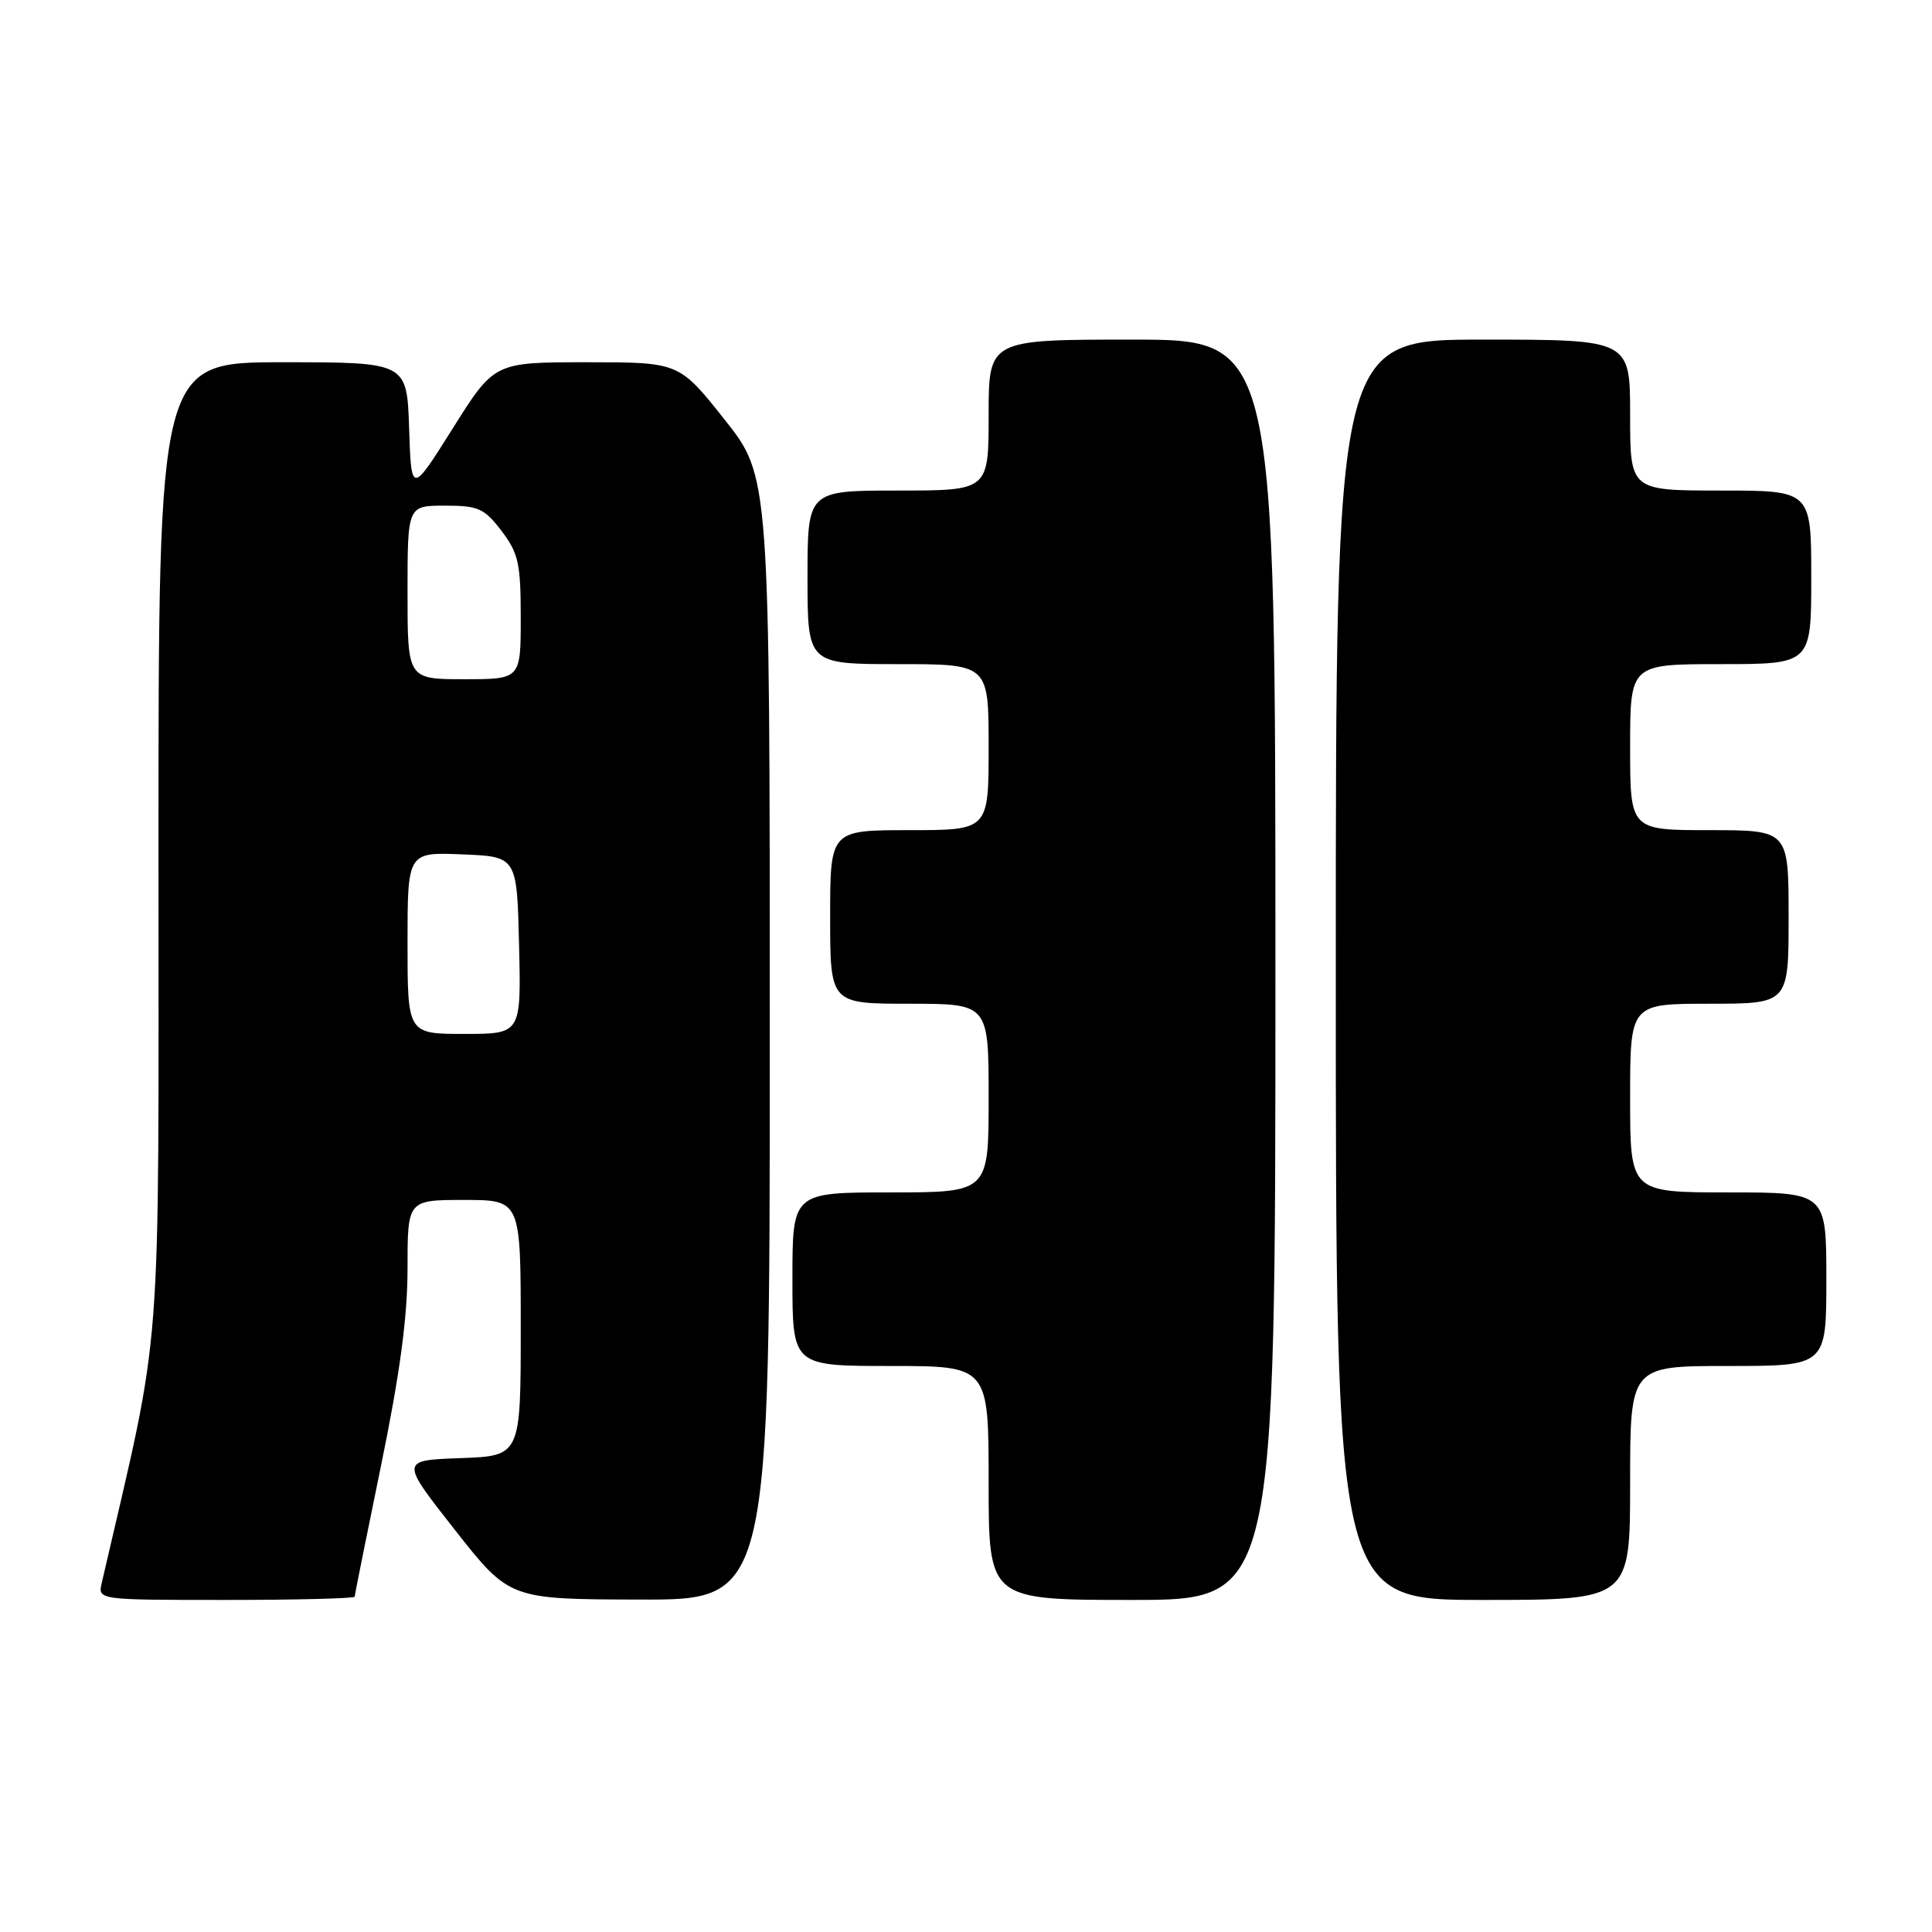 <?xml version="1.0" encoding="UTF-8" standalone="no"?>
<!DOCTYPE svg PUBLIC "-//W3C//DTD SVG 1.1//EN" "http://www.w3.org/Graphics/SVG/1.1/DTD/svg11.dtd" >
<svg xmlns="http://www.w3.org/2000/svg" xmlns:xlink="http://www.w3.org/1999/xlink" version="1.1" viewBox="0 0 256 256">
 <g >
 <path fill="currentColor"
d=" M 47.00 211.57 C 47.00 211.33 48.58 203.49 50.50 194.14 C 52.99 182.03 54.00 174.54 54.00 168.07 C 54.00 159.00 54.00 159.00 61.50 159.00 C 69.00 159.00 69.00 159.00 69.00 175.96 C 69.00 192.92 69.00 192.92 61.01 193.21 C 53.03 193.50 53.03 193.50 60.26 202.70 C 67.50 211.91 67.50 211.91 84.75 211.95 C 102.00 212.00 102.00 212.00 102.00 137.57 C 102.00 63.13 102.00 63.13 95.99 55.57 C 89.98 48.00 89.98 48.00 77.74 48.00 C 65.50 48.00 65.50 48.00 60.00 56.75 C 54.50 65.50 54.50 65.50 54.21 56.75 C 53.92 48.00 53.92 48.00 37.46 48.00 C 21.00 48.00 21.00 48.00 21.00 112.44 C 21.00 182.71 21.64 174.46 13.48 209.75 C 12.96 212.00 12.96 212.00 29.98 212.00 C 39.34 212.00 47.00 211.80 47.00 211.57 Z  M 169.00 128.50 C 169.00 45.00 169.00 45.00 150.00 45.00 C 131.00 45.00 131.00 45.00 131.00 55.00 C 131.00 65.00 131.00 65.00 119.00 65.00 C 107.00 65.00 107.00 65.00 107.00 76.50 C 107.00 88.00 107.00 88.00 119.00 88.00 C 131.00 88.00 131.00 88.00 131.00 99.00 C 131.00 110.00 131.00 110.00 120.50 110.00 C 110.00 110.00 110.00 110.00 110.00 121.50 C 110.00 133.00 110.00 133.00 120.50 133.00 C 131.00 133.00 131.00 133.00 131.00 145.50 C 131.00 158.00 131.00 158.00 118.00 158.00 C 105.00 158.00 105.00 158.00 105.00 169.50 C 105.00 181.00 105.00 181.00 118.00 181.00 C 131.00 181.00 131.00 181.00 131.00 196.50 C 131.00 212.00 131.00 212.00 150.00 212.00 C 169.00 212.00 169.00 212.00 169.00 128.50 Z  M 216.00 196.50 C 216.00 181.00 216.00 181.00 229.00 181.00 C 242.00 181.00 242.00 181.00 242.00 169.50 C 242.00 158.00 242.00 158.00 229.00 158.00 C 216.00 158.00 216.00 158.00 216.00 145.50 C 216.00 133.00 216.00 133.00 226.50 133.00 C 237.00 133.00 237.00 133.00 237.00 121.50 C 237.00 110.00 237.00 110.00 226.50 110.00 C 216.00 110.00 216.00 110.00 216.00 99.00 C 216.00 88.00 216.00 88.00 228.00 88.00 C 240.00 88.00 240.00 88.00 240.00 76.50 C 240.00 65.00 240.00 65.00 228.00 65.00 C 216.00 65.00 216.00 65.00 216.00 55.00 C 216.00 45.00 216.00 45.00 196.50 45.00 C 177.00 45.00 177.00 45.00 177.00 128.50 C 177.00 212.00 177.00 212.00 196.50 212.00 C 216.00 212.00 216.00 212.00 216.00 196.50 Z  M 54.00 124.96 C 54.00 112.91 54.00 112.91 61.25 113.21 C 68.50 113.50 68.50 113.50 68.78 125.25 C 69.06 137.00 69.06 137.00 61.53 137.00 C 54.00 137.00 54.00 137.00 54.00 124.96 Z  M 54.00 78.50 C 54.00 67.00 54.00 67.00 58.95 67.00 C 63.39 67.00 64.16 67.35 66.45 70.34 C 68.70 73.30 69.00 74.64 69.00 81.84 C 69.00 90.00 69.00 90.00 61.50 90.00 C 54.00 90.00 54.00 90.00 54.00 78.50 Z "/>
</g>
</svg>